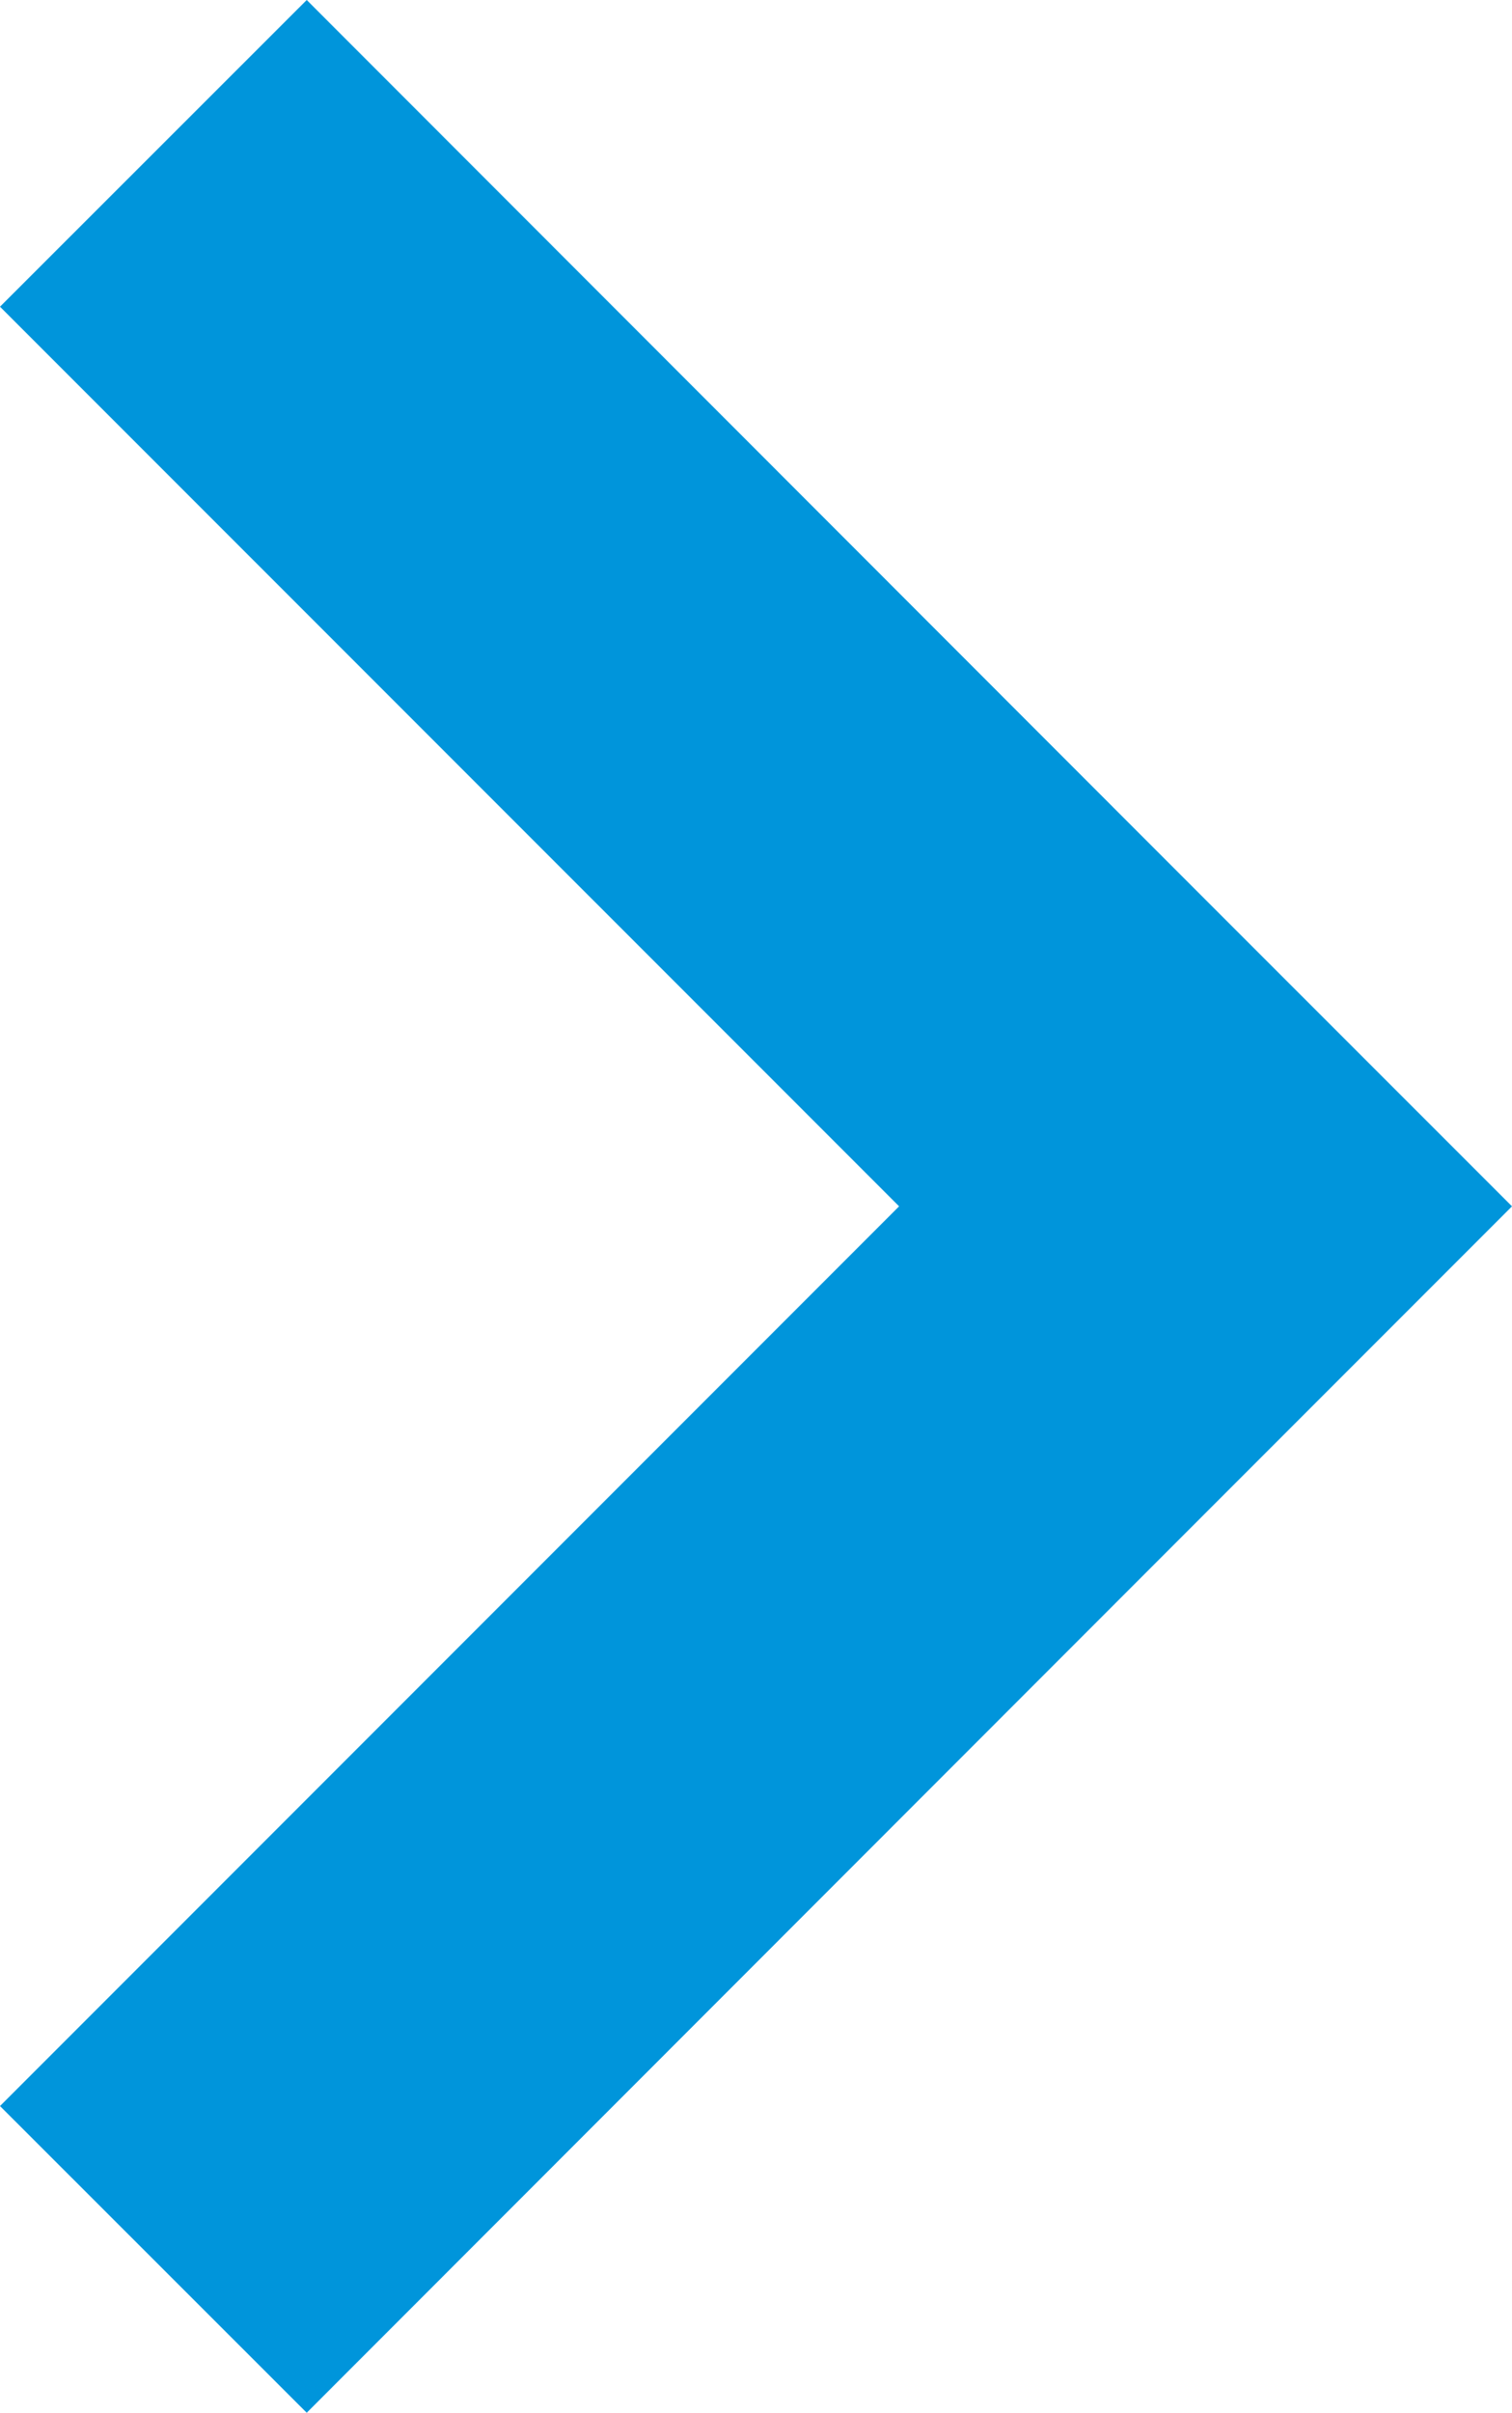 <?xml version="1.0" encoding="utf-8"?>
<!-- Generator: Adobe Illustrator 21.1.0, SVG Export Plug-In . SVG Version: 6.00 Build 0)  -->
<svg version="1.1" id="Page_1" xmlns="http://www.w3.org/2000/svg" xmlns:xlink="http://www.w3.org/1999/xlink" x="0px" y="0px"
	 viewBox="0 0 14 22.325" style="enable-background:new 0 0 14 22.325;" xml:space="preserve">
<style type="text/css">
	.st0{fill:#0095DB;}
</style>
<polygon class="st0" points="14,11.162 11.162,14 2.84,22.325 0,19.487 8.325,11.162 0,2.838 2.84,0 11.162,8.325 14,11.162 "/>
</svg>
